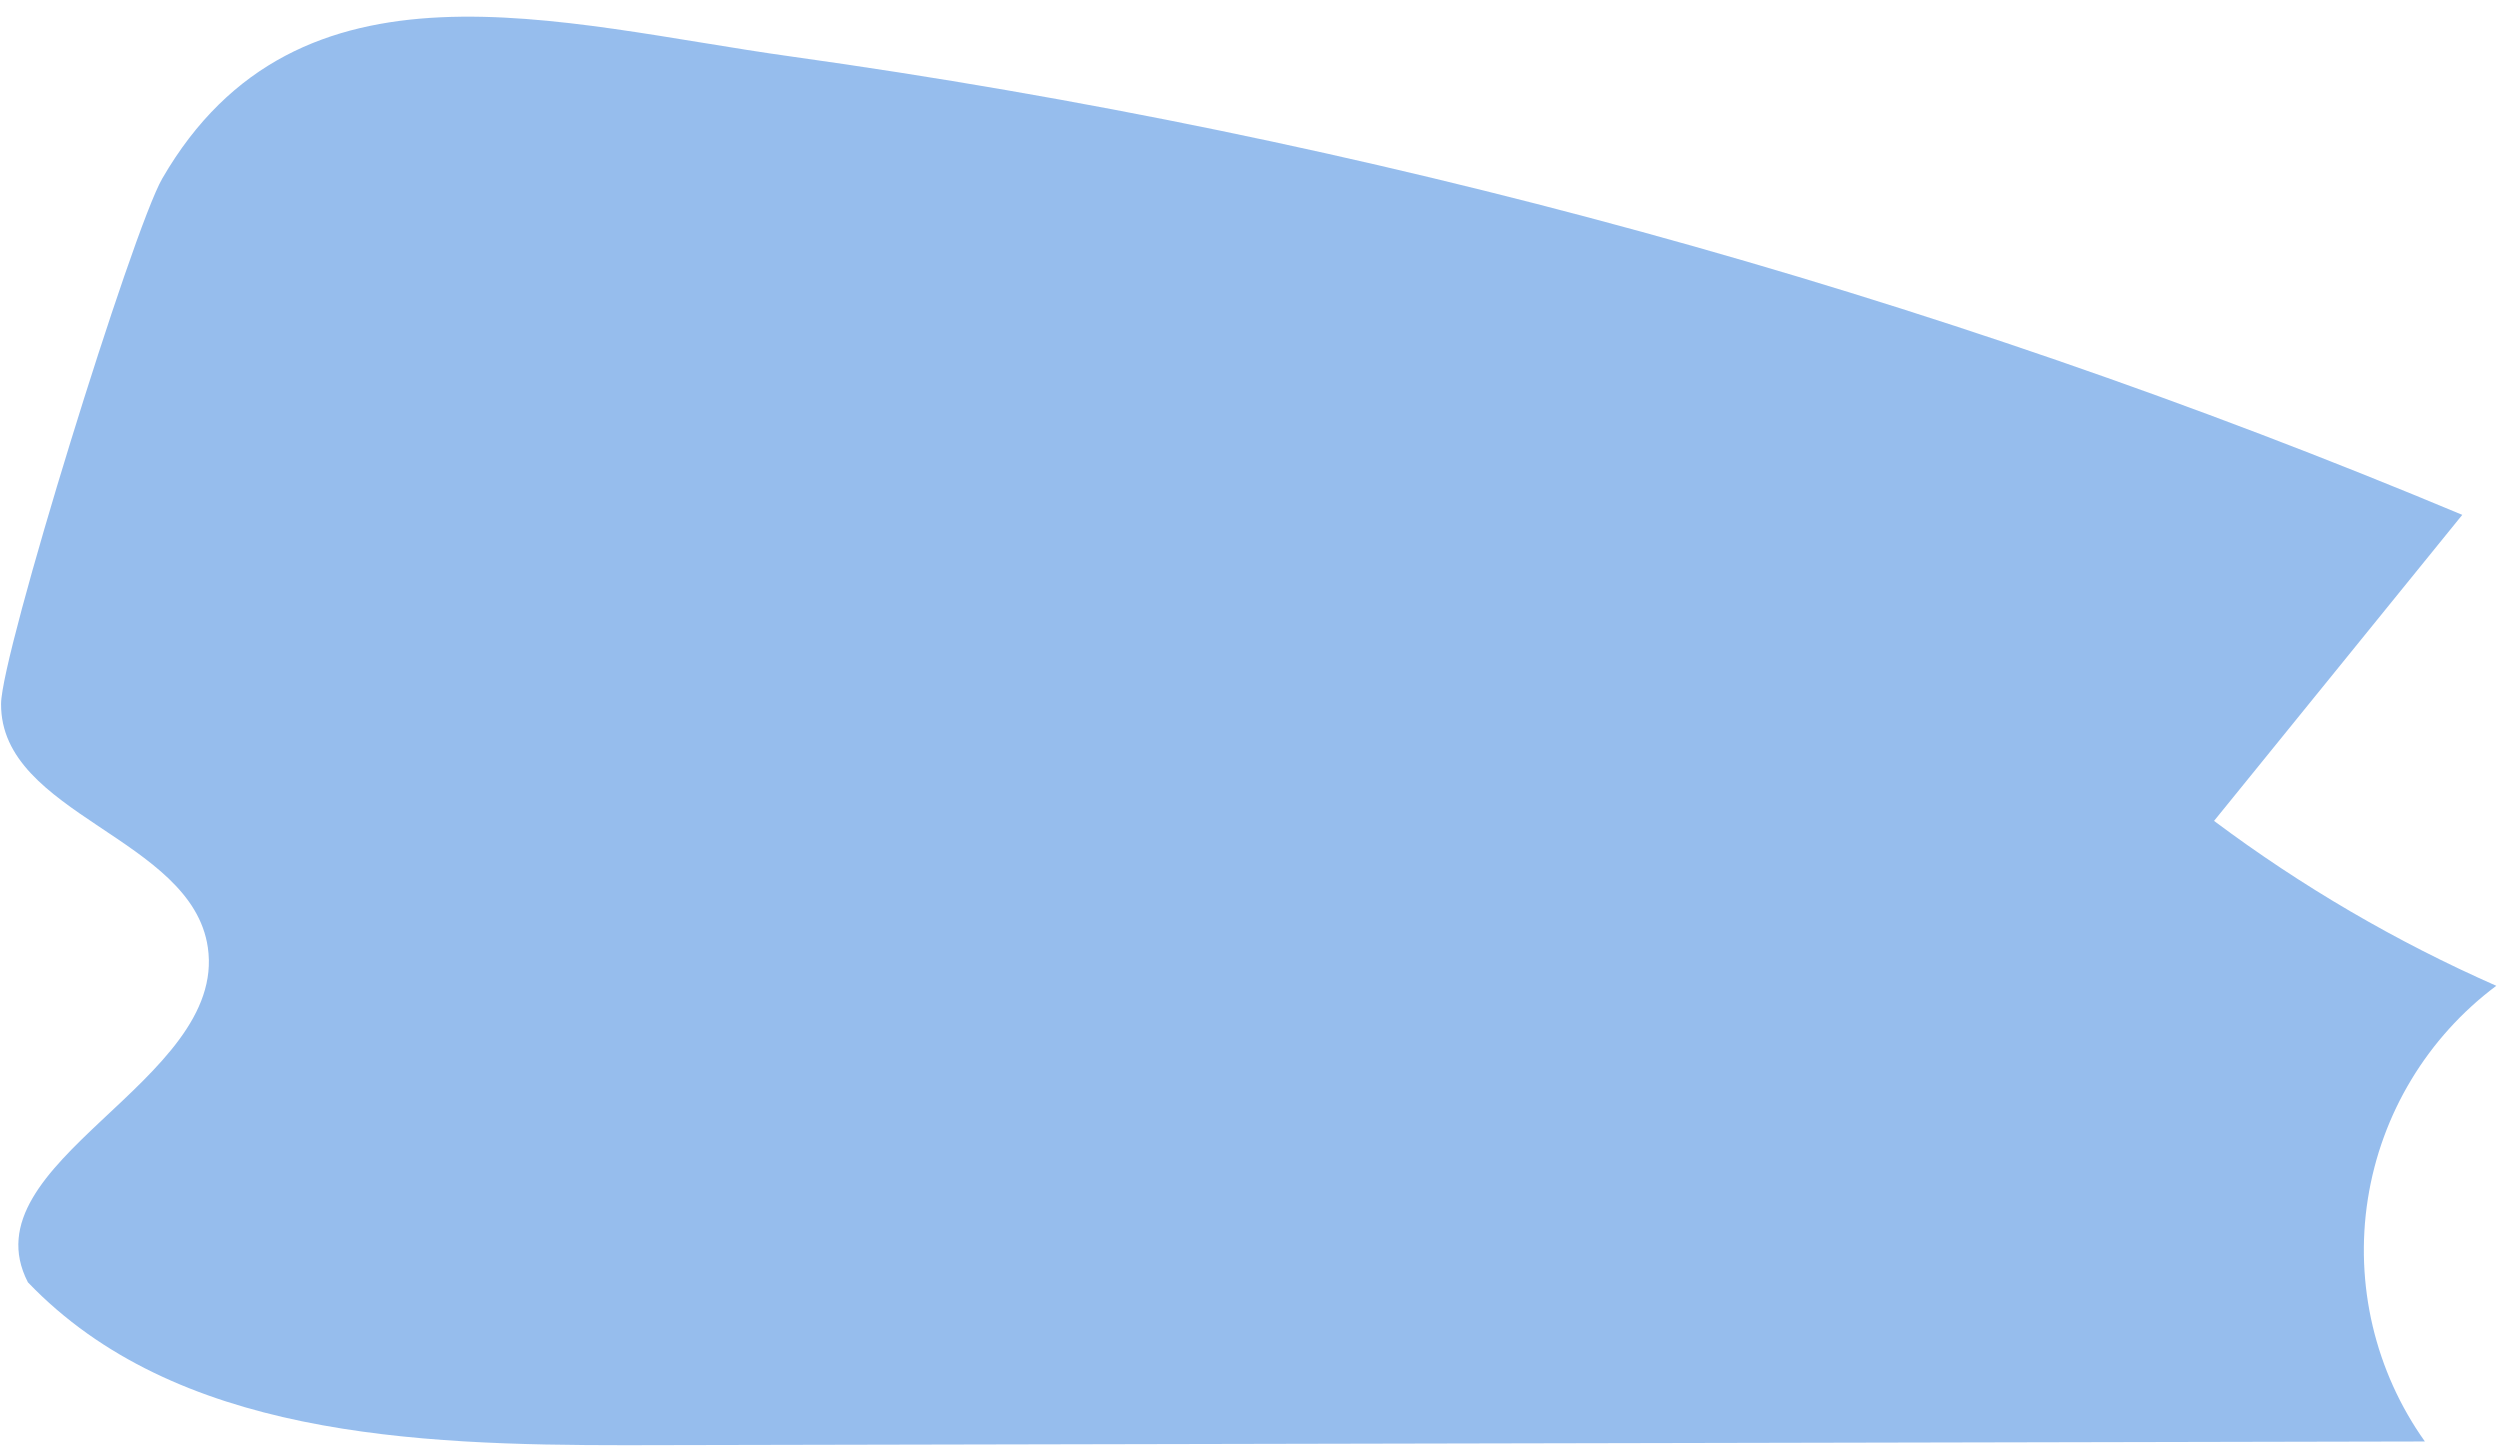 <svg width="100" height="58" viewBox="0 0 100 58" fill="none" xmlns="http://www.w3.org/2000/svg">
<path opacity="0.58" d="M98.491 20.594L88.562 32.836C92.063 35.456 95.85 37.669 99.851 39.432C97.091 41.497 95.247 44.559 94.713 47.964C94.18 51.37 94.998 54.849 96.995 57.659L25.043 57.808C16.542 57.808 7.007 57.441 1.117 51.293C-1.372 46.478 9.102 43.268 8.313 37.895C7.673 33.502 0.016 32.591 0.043 28.157C0.043 26.171 5.293 9.223 6.49 7.142C11.931 -2.256 22.349 0.967 31.639 2.259C54.619 5.47 77.089 11.632 98.491 20.594Z" fill="#4B8DE0"/>
</svg>

